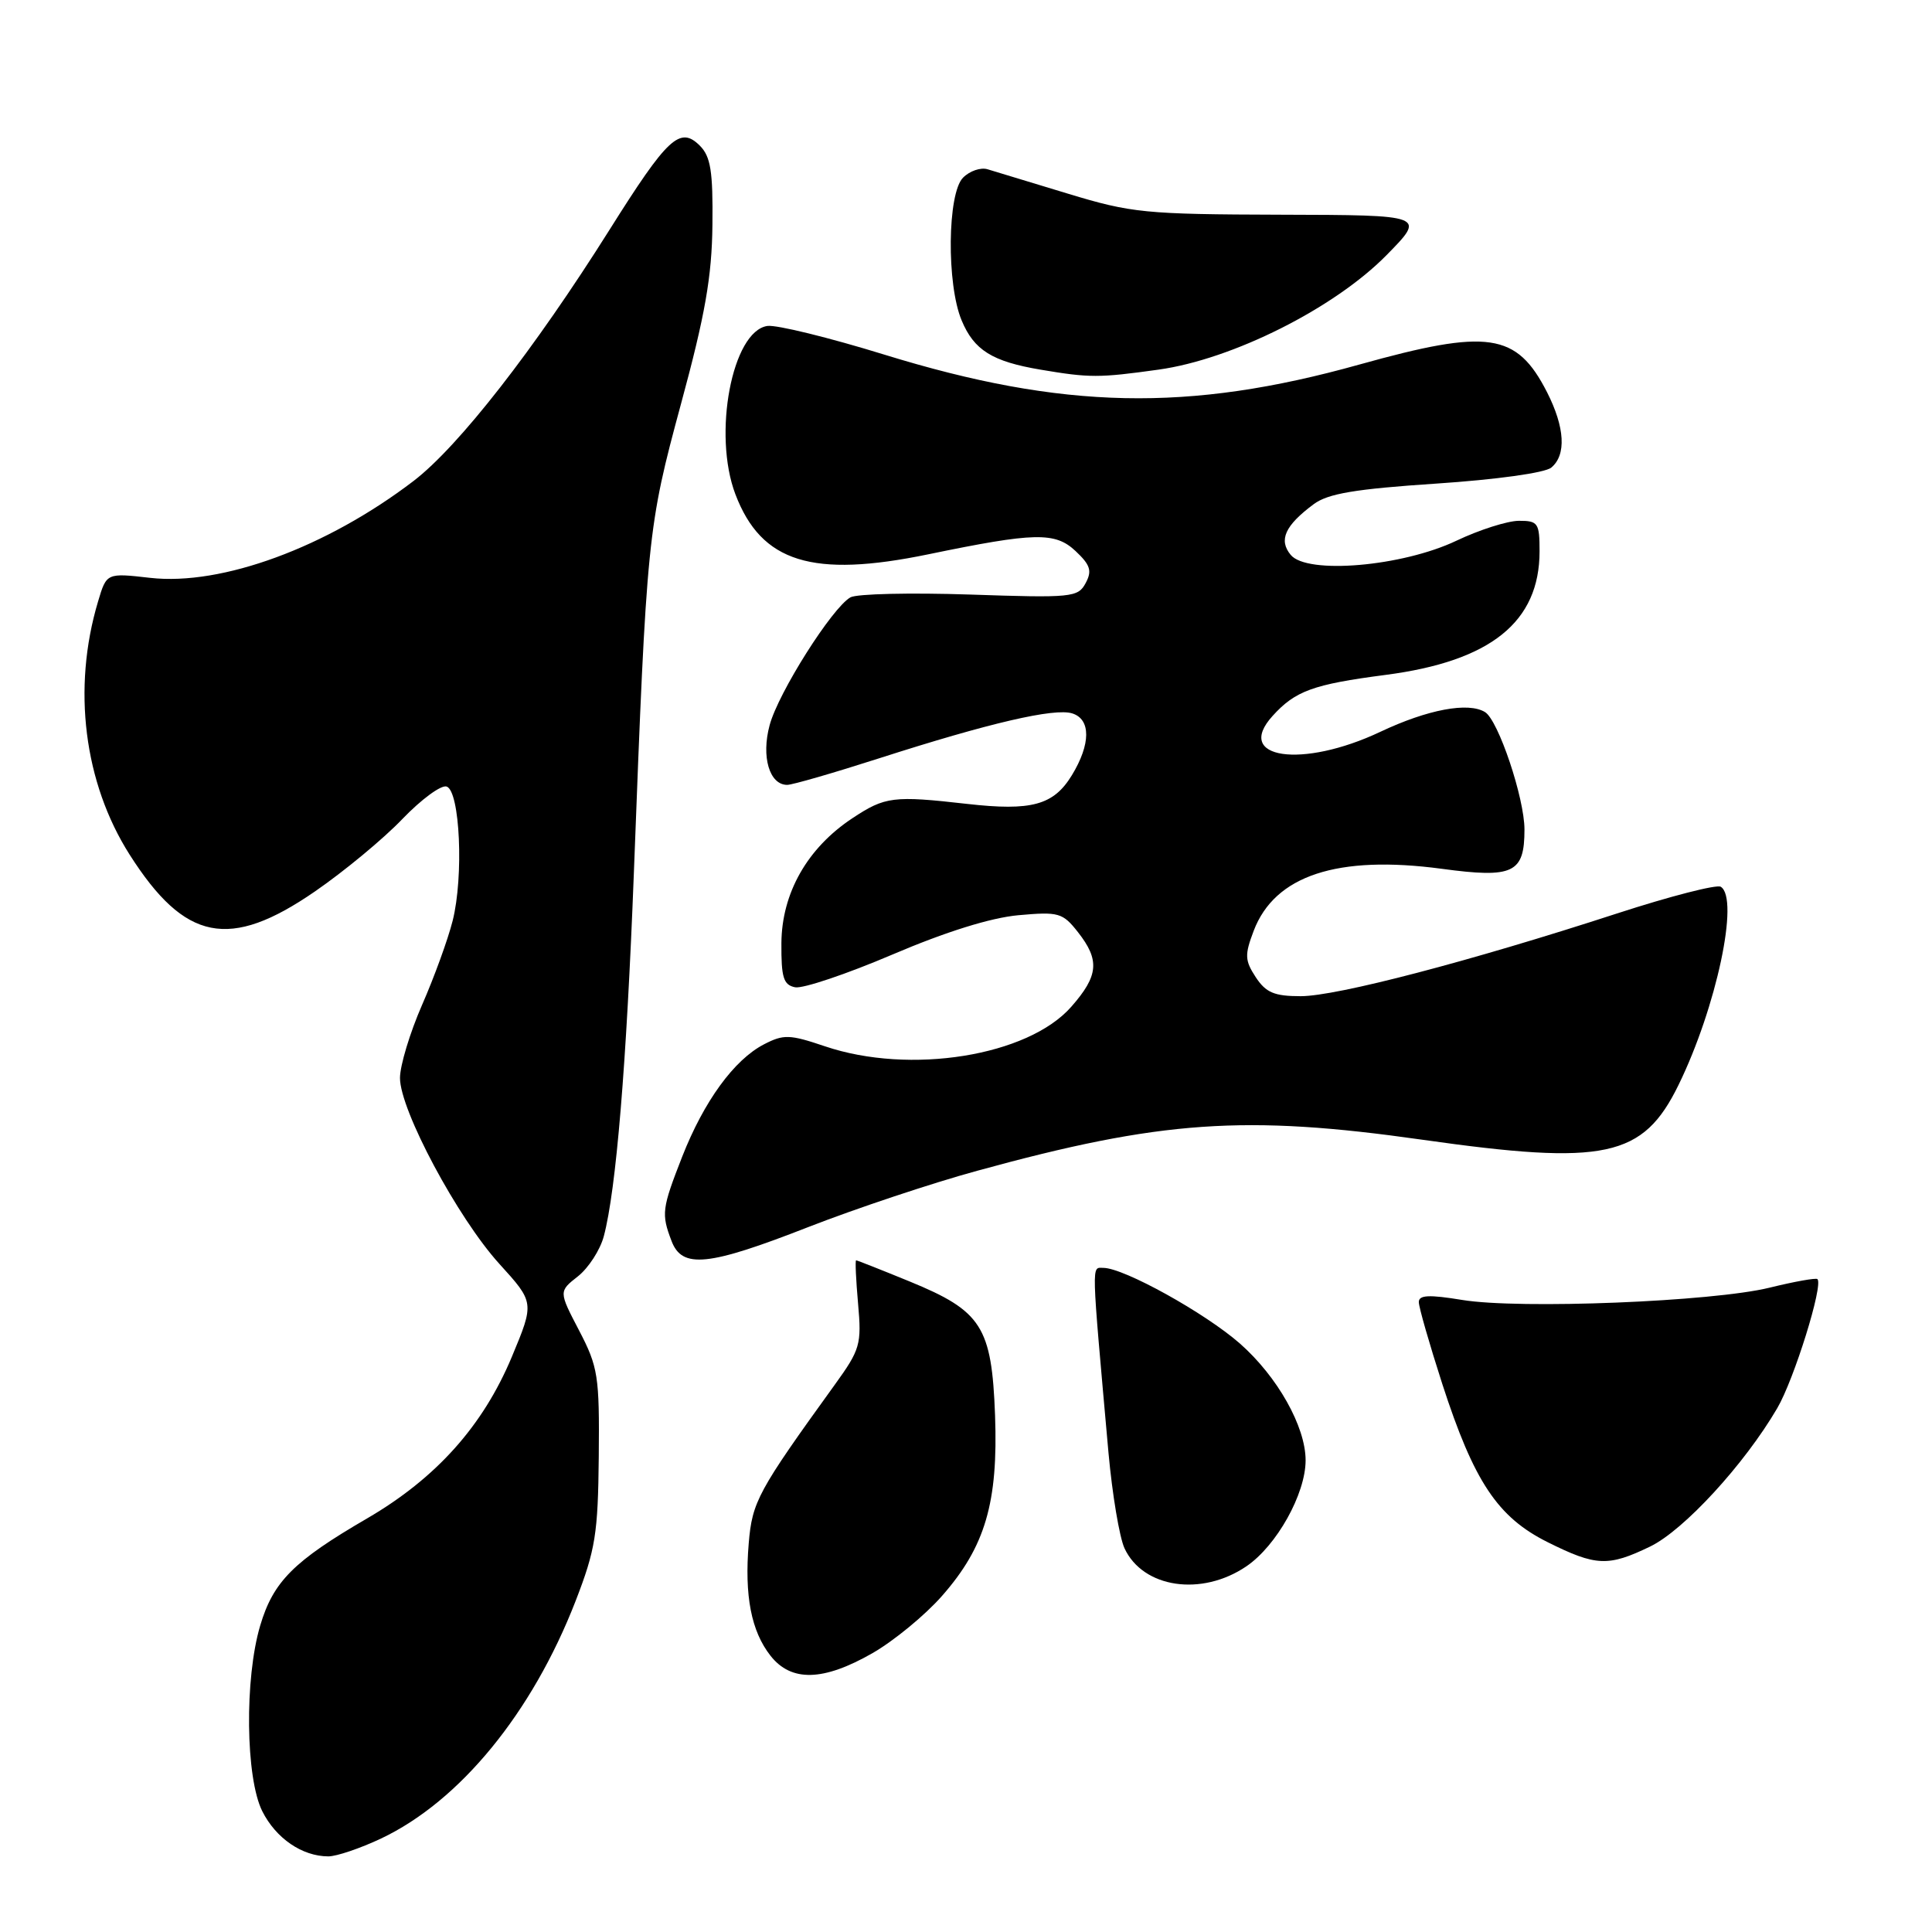 <?xml version="1.0" encoding="UTF-8" standalone="no"?>
<!DOCTYPE svg PUBLIC "-//W3C//DTD SVG 1.1//EN" "http://www.w3.org/Graphics/SVG/1.1/DTD/svg11.dtd" >
<svg xmlns="http://www.w3.org/2000/svg" xmlns:xlink="http://www.w3.org/1999/xlink" version="1.1" viewBox="0 0 256 256">
 <g >
 <path fill="currentColor"
d=" M 50.50 243.61 C 60.94 238.66 70.51 226.97 76.27 212.14 C 78.90 205.35 79.24 203.22 79.34 193.00 C 79.44 182.33 79.25 181.13 76.74 176.31 C 74.03 171.12 74.03 171.12 76.58 169.12 C 77.98 168.01 79.53 165.62 80.01 163.80 C 81.64 157.69 83.02 141.03 83.99 115.68 C 85.69 70.94 85.80 69.91 90.24 53.50 C 93.44 41.71 94.33 36.64 94.40 29.79 C 94.48 22.70 94.17 20.74 92.73 19.30 C 90.10 16.68 88.46 18.21 80.79 30.41 C 70.77 46.34 60.76 59.17 54.80 63.73 C 43.28 72.53 29.40 77.64 19.91 76.57 C 14.12 75.91 14.12 75.91 12.99 79.71 C 9.55 91.21 11.12 103.72 17.18 113.25 C 24.50 124.74 30.41 125.92 41.72 118.13 C 45.61 115.45 50.83 111.13 53.32 108.52 C 55.82 105.92 58.45 103.98 59.18 104.22 C 60.95 104.81 61.46 116.12 59.98 122.00 C 59.36 124.47 57.53 129.50 55.92 133.17 C 54.32 136.83 53.00 141.19 53.00 142.84 C 53.00 147.09 60.64 161.38 66.16 167.46 C 70.82 172.59 70.82 172.59 67.82 179.79 C 63.99 188.95 57.79 195.87 48.64 201.20 C 38.90 206.86 36.21 209.57 34.48 215.39 C 32.39 222.42 32.54 235.57 34.75 239.99 C 36.56 243.59 40.03 245.97 43.50 245.98 C 44.60 245.98 47.75 244.91 50.50 243.61 Z  M 115.61 219.05 C 118.43 217.43 122.57 214.03 124.81 211.48 C 130.55 204.96 132.27 199.10 131.85 187.53 C 131.41 175.79 130.09 173.72 120.53 169.80 C 116.77 168.26 113.58 167.00 113.44 167.00 C 113.30 167.00 113.42 169.59 113.70 172.75 C 114.18 178.14 113.99 178.81 110.60 183.50 C 100.41 197.61 99.67 198.98 99.21 204.50 C 98.63 211.46 99.54 216.14 102.10 219.40 C 104.85 222.89 109.10 222.78 115.61 219.05 Z  M 165.16 207.54 C 169.16 204.82 173.00 197.95 173.00 193.50 C 173.00 189.03 169.27 182.41 164.30 178.03 C 159.69 173.98 148.91 168.00 146.20 168.00 C 144.61 168.00 144.58 166.66 146.88 192.50 C 147.38 198.00 148.33 203.69 149.00 205.15 C 151.45 210.43 159.22 211.58 165.16 207.54 Z  M 218.66 204.92 C 223.12 202.76 231.14 194.04 235.49 186.60 C 237.72 182.80 241.62 170.28 240.82 169.49 C 240.64 169.30 237.79 169.81 234.49 170.62 C 226.94 172.48 201.36 173.50 193.75 172.25 C 189.36 171.53 188.00 171.59 188.00 172.53 C 188.00 173.21 189.40 178.07 191.10 183.35 C 195.31 196.34 198.44 201.04 205.08 204.35 C 211.48 207.54 213.10 207.61 218.66 204.92 Z  M 107.16 162.57 C 113.40 160.14 123.45 156.78 129.50 155.13 C 153.82 148.45 164.97 147.68 188.47 151.02 C 212.71 154.46 217.71 153.39 222.42 143.75 C 227.43 133.50 230.51 119.05 228.01 117.50 C 227.46 117.17 221.27 118.76 214.26 121.04 C 194.71 127.40 177.12 132.00 172.35 132.00 C 168.85 132.00 167.74 131.53 166.39 129.48 C 164.94 127.26 164.91 126.53 166.12 123.34 C 168.91 116.00 177.22 113.27 191.04 115.12 C 200.52 116.40 202.00 115.70 202.00 109.92 C 202.00 105.75 198.54 95.45 196.78 94.36 C 194.56 92.99 189.17 94.01 182.92 96.96 C 172.53 101.88 163.47 100.55 168.62 94.87 C 171.63 91.54 174.00 90.68 183.58 89.43 C 197.52 87.62 204.00 82.42 204.00 73.05 C 204.00 69.30 203.80 69.00 201.25 69.01 C 199.74 69.02 196.03 70.20 193.00 71.64 C 185.81 75.07 173.20 76.15 171.03 73.53 C 169.39 71.56 170.27 69.63 174.08 66.80 C 175.96 65.40 179.59 64.79 190.30 64.08 C 198.25 63.55 204.71 62.66 205.55 61.96 C 207.57 60.29 207.36 56.63 204.99 51.97 C 200.96 44.08 197.22 43.53 180.10 48.31 C 157.49 54.63 140.80 54.28 117.18 46.99 C 109.86 44.73 102.89 43.02 101.69 43.19 C 97.01 43.86 94.41 57.54 97.45 65.51 C 100.89 74.53 107.65 76.62 123.00 73.45 C 137.12 70.53 139.80 70.47 142.51 73.01 C 144.48 74.86 144.73 75.64 143.85 77.27 C 142.84 79.16 142.02 79.24 128.50 78.78 C 120.65 78.52 113.53 78.68 112.69 79.15 C 110.27 80.51 103.13 91.79 101.98 96.09 C 100.85 100.26 101.95 104.00 104.31 104.00 C 104.99 104.00 110.48 102.41 116.52 100.47 C 131.05 95.80 139.74 93.78 142.08 94.53 C 144.56 95.31 144.54 98.60 142.03 102.72 C 139.61 106.69 136.70 107.49 128.14 106.52 C 118.36 105.41 117.28 105.55 112.96 108.41 C 106.98 112.36 103.59 118.33 103.54 124.97 C 103.51 129.53 103.81 130.51 105.36 130.82 C 106.39 131.02 112.18 129.07 118.23 126.49 C 125.30 123.47 131.29 121.60 134.95 121.27 C 140.28 120.79 140.81 120.94 142.83 123.51 C 145.75 127.22 145.57 129.29 141.95 133.40 C 136.21 139.94 120.58 142.45 109.31 138.64 C 104.64 137.06 103.84 137.03 101.23 138.38 C 97.27 140.43 93.28 145.92 90.40 153.25 C 87.70 160.15 87.61 160.84 88.98 164.43 C 90.38 168.14 93.82 167.79 107.16 162.57 Z  M 153.50 48.98 C 163.31 47.62 176.82 40.83 183.72 33.81 C 188.94 28.50 188.94 28.50 169.72 28.45 C 151.71 28.40 149.93 28.22 141.50 25.66 C 136.55 24.15 131.76 22.70 130.86 22.43 C 129.95 22.15 128.49 22.65 127.61 23.54 C 125.53 25.61 125.41 37.66 127.42 42.45 C 129.06 46.40 131.47 47.90 137.87 48.98 C 144.38 50.08 145.62 50.08 153.50 48.98 Z "/>
</g>
</svg>